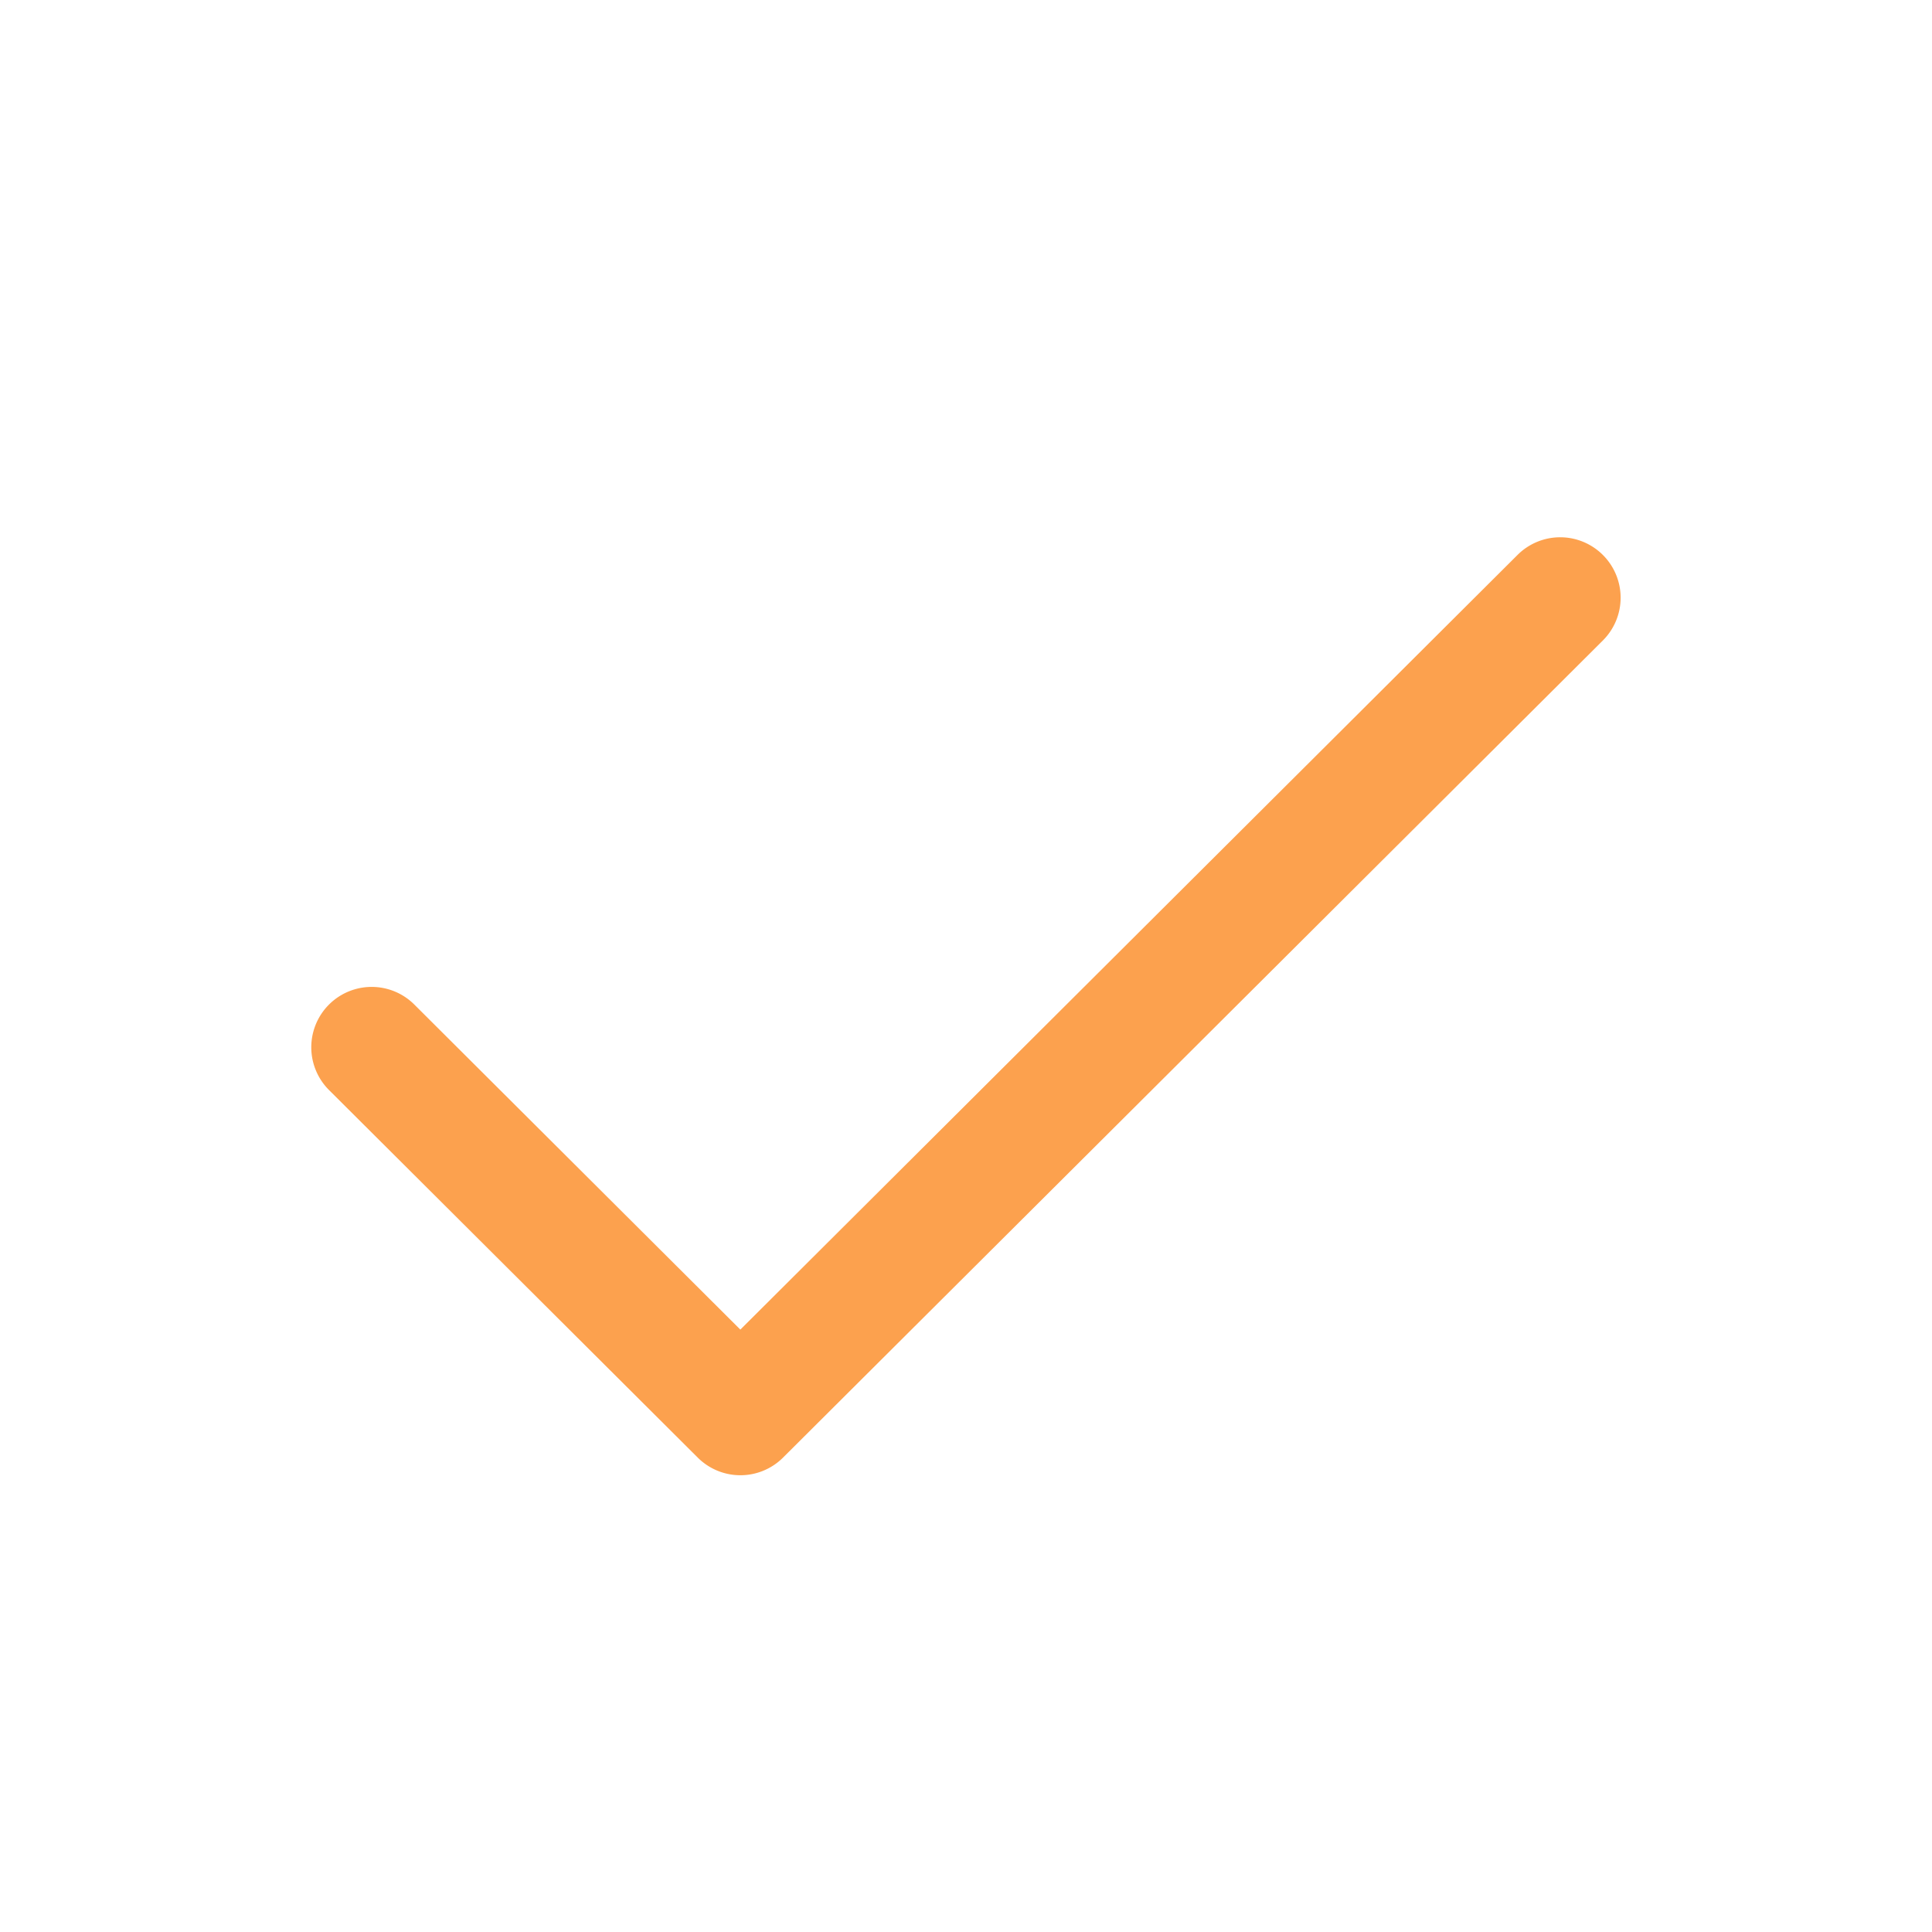 <svg width="20" height="20" viewBox="0 0 20 20" fill="none" xmlns="http://www.w3.org/2000/svg">
    <path fill-rule="evenodd" clip-rule="evenodd" d="M16.594 5.746a.625.625 0 0 1-.001.884l-8.487 8.459a.625.625 0 0 1-.883 0l-3.817-3.805a.625.625 0 0 1 .883-.885l3.375 3.365 8.046-8.02a.625.625 0 0 1 .884.002z" fill="#fca14e"/>
</svg>
